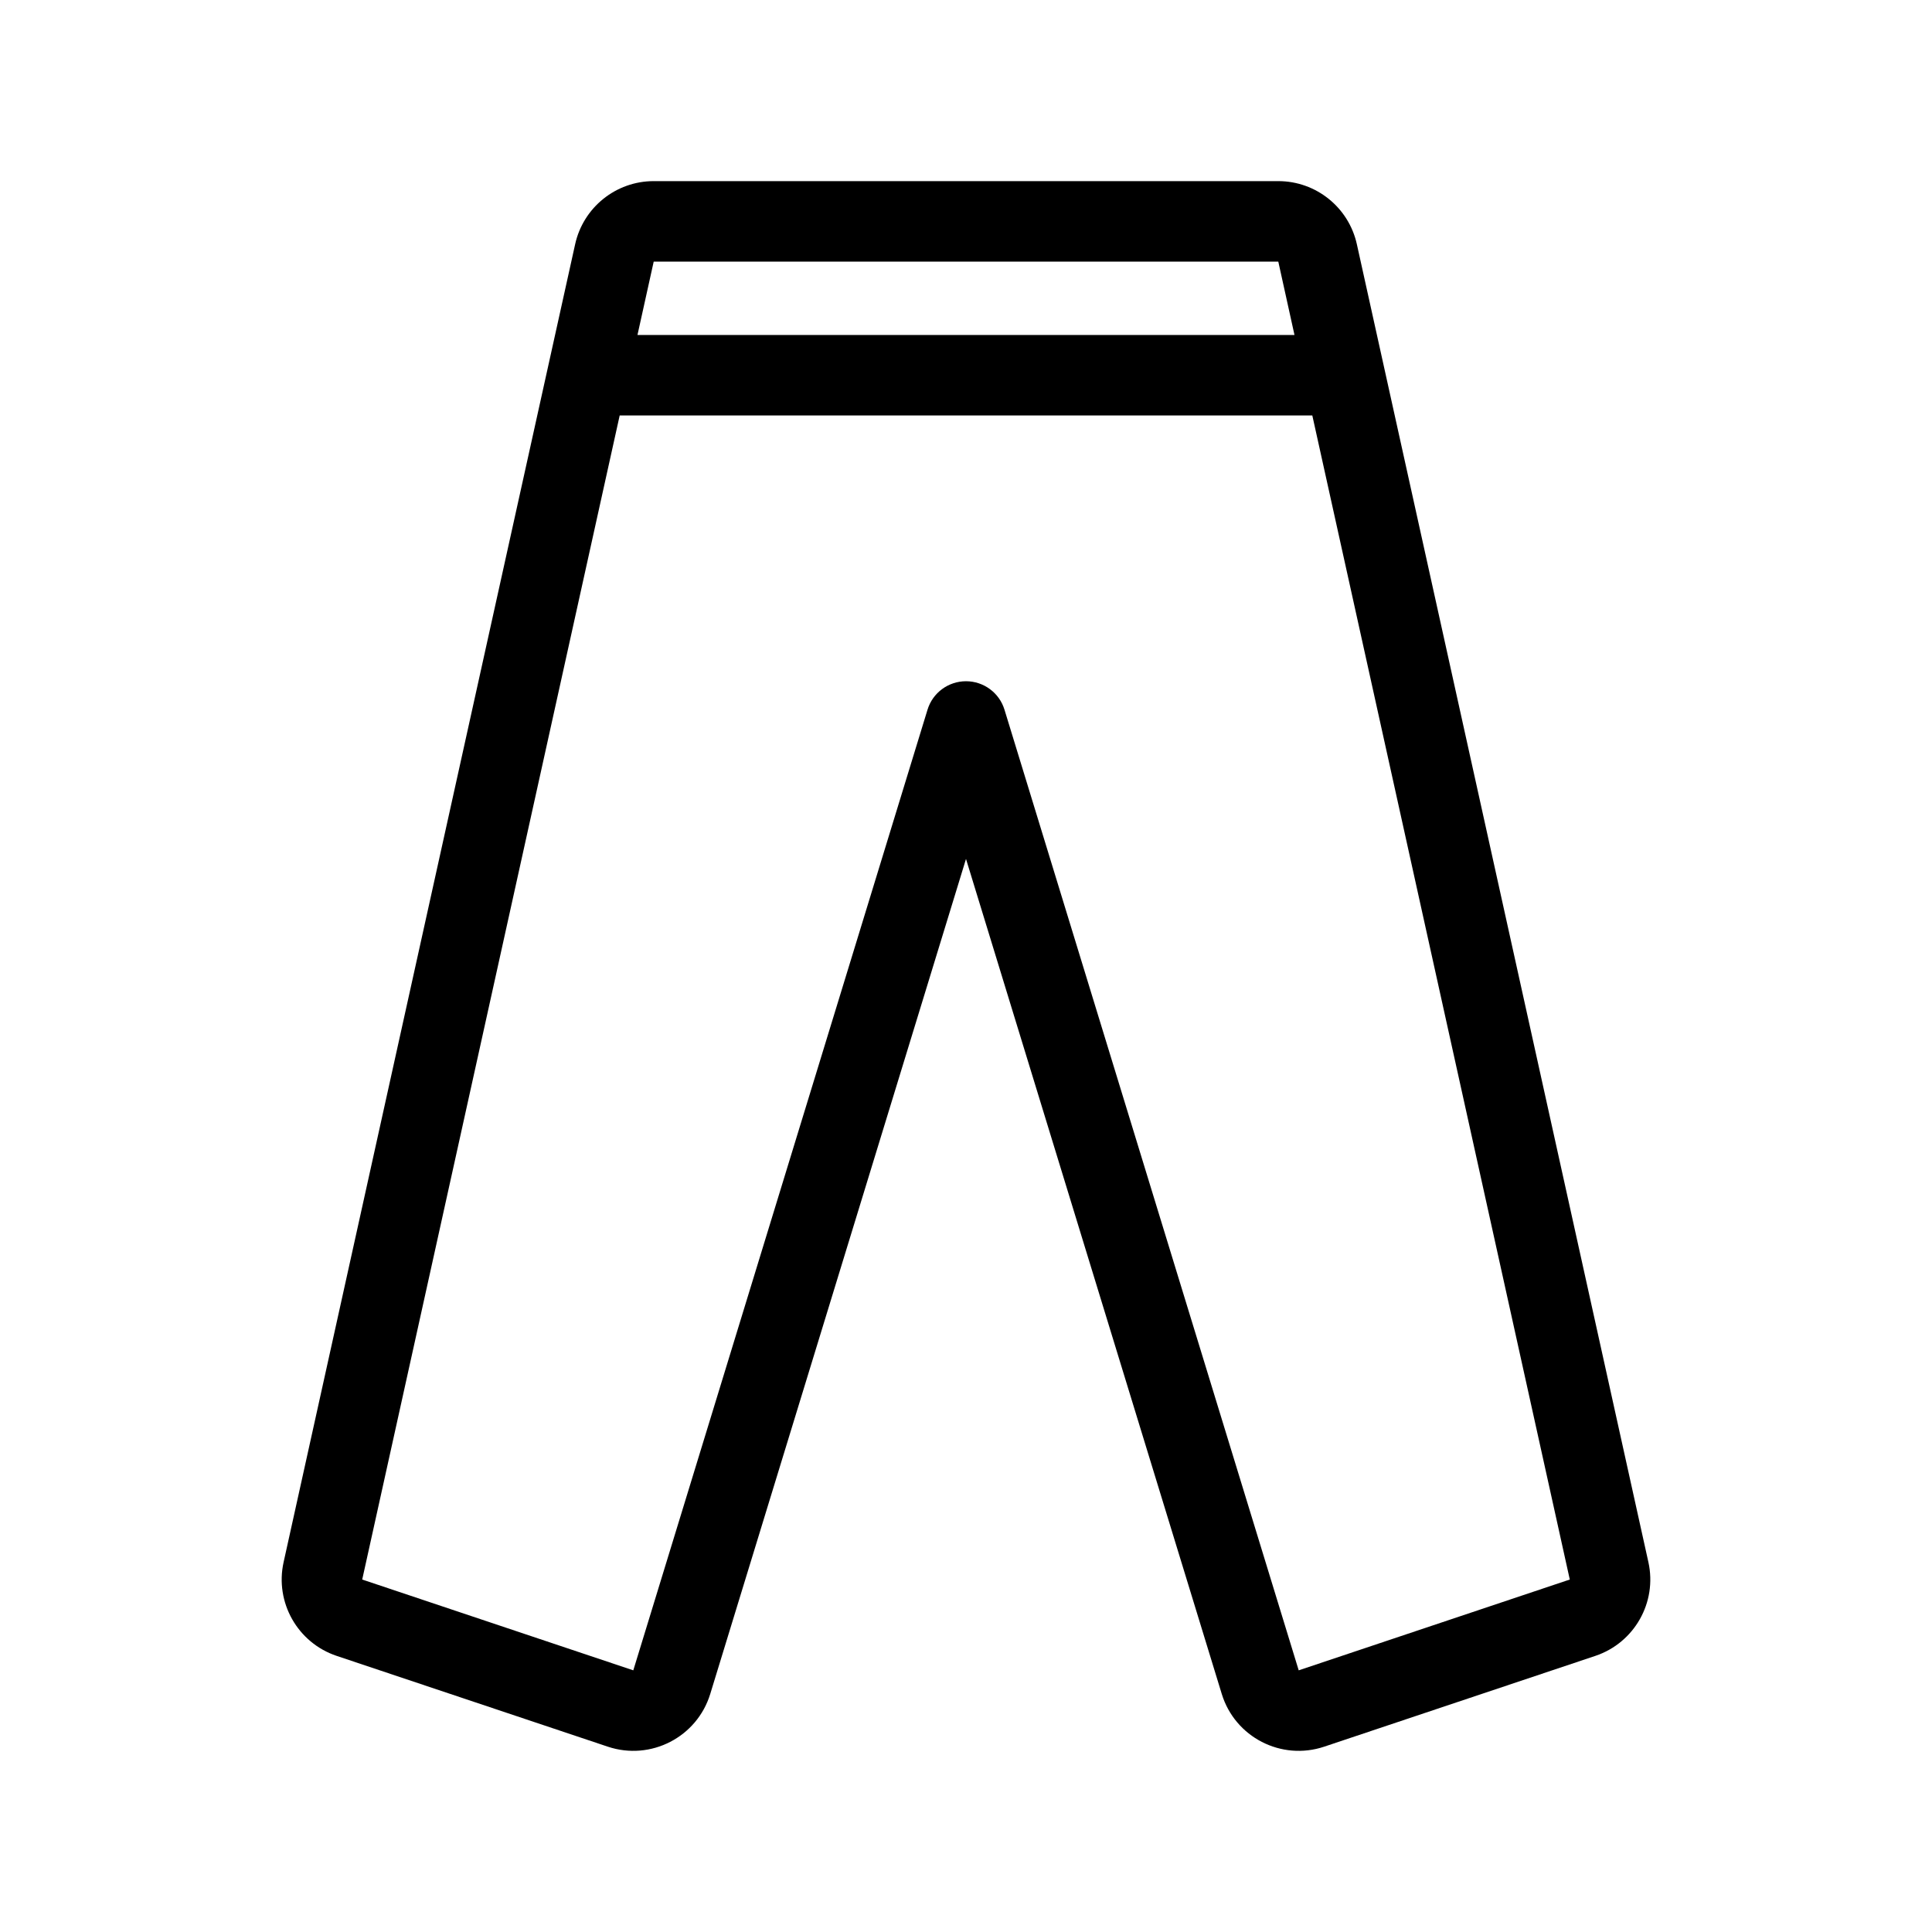 <svg width="48" height="48" viewBox="0 0 48 48" xmlns="http://www.w3.org/2000/svg">
<path fill-rule="evenodd" clip-rule="evenodd" d="M16.241 4.5C15.303 4.5 14.491 5.153 14.289 6.069L7.046 38.812C6.825 39.81 7.394 40.815 8.364 41.14L15.099 43.395C16.166 43.753 17.317 43.16 17.646 42.085L24 21.34L30.354 42.085C30.683 43.16 31.834 43.753 32.901 43.395L39.636 41.14C40.606 40.815 41.175 39.81 40.954 38.812L33.711 6.069C33.509 5.153 32.697 4.5 31.759 4.5H16.241ZM16.241 6.5L31.759 6.5L32.161 8.322H15.838L16.241 6.5ZM15.396 10.322L8.999 39.243L15.734 41.499L23.044 17.632C23.172 17.212 23.561 16.925 24 16.925C24.439 16.925 24.828 17.212 24.956 17.632L32.266 41.499L39.001 39.243L32.604 10.322H15.396Z"/>
</svg>
